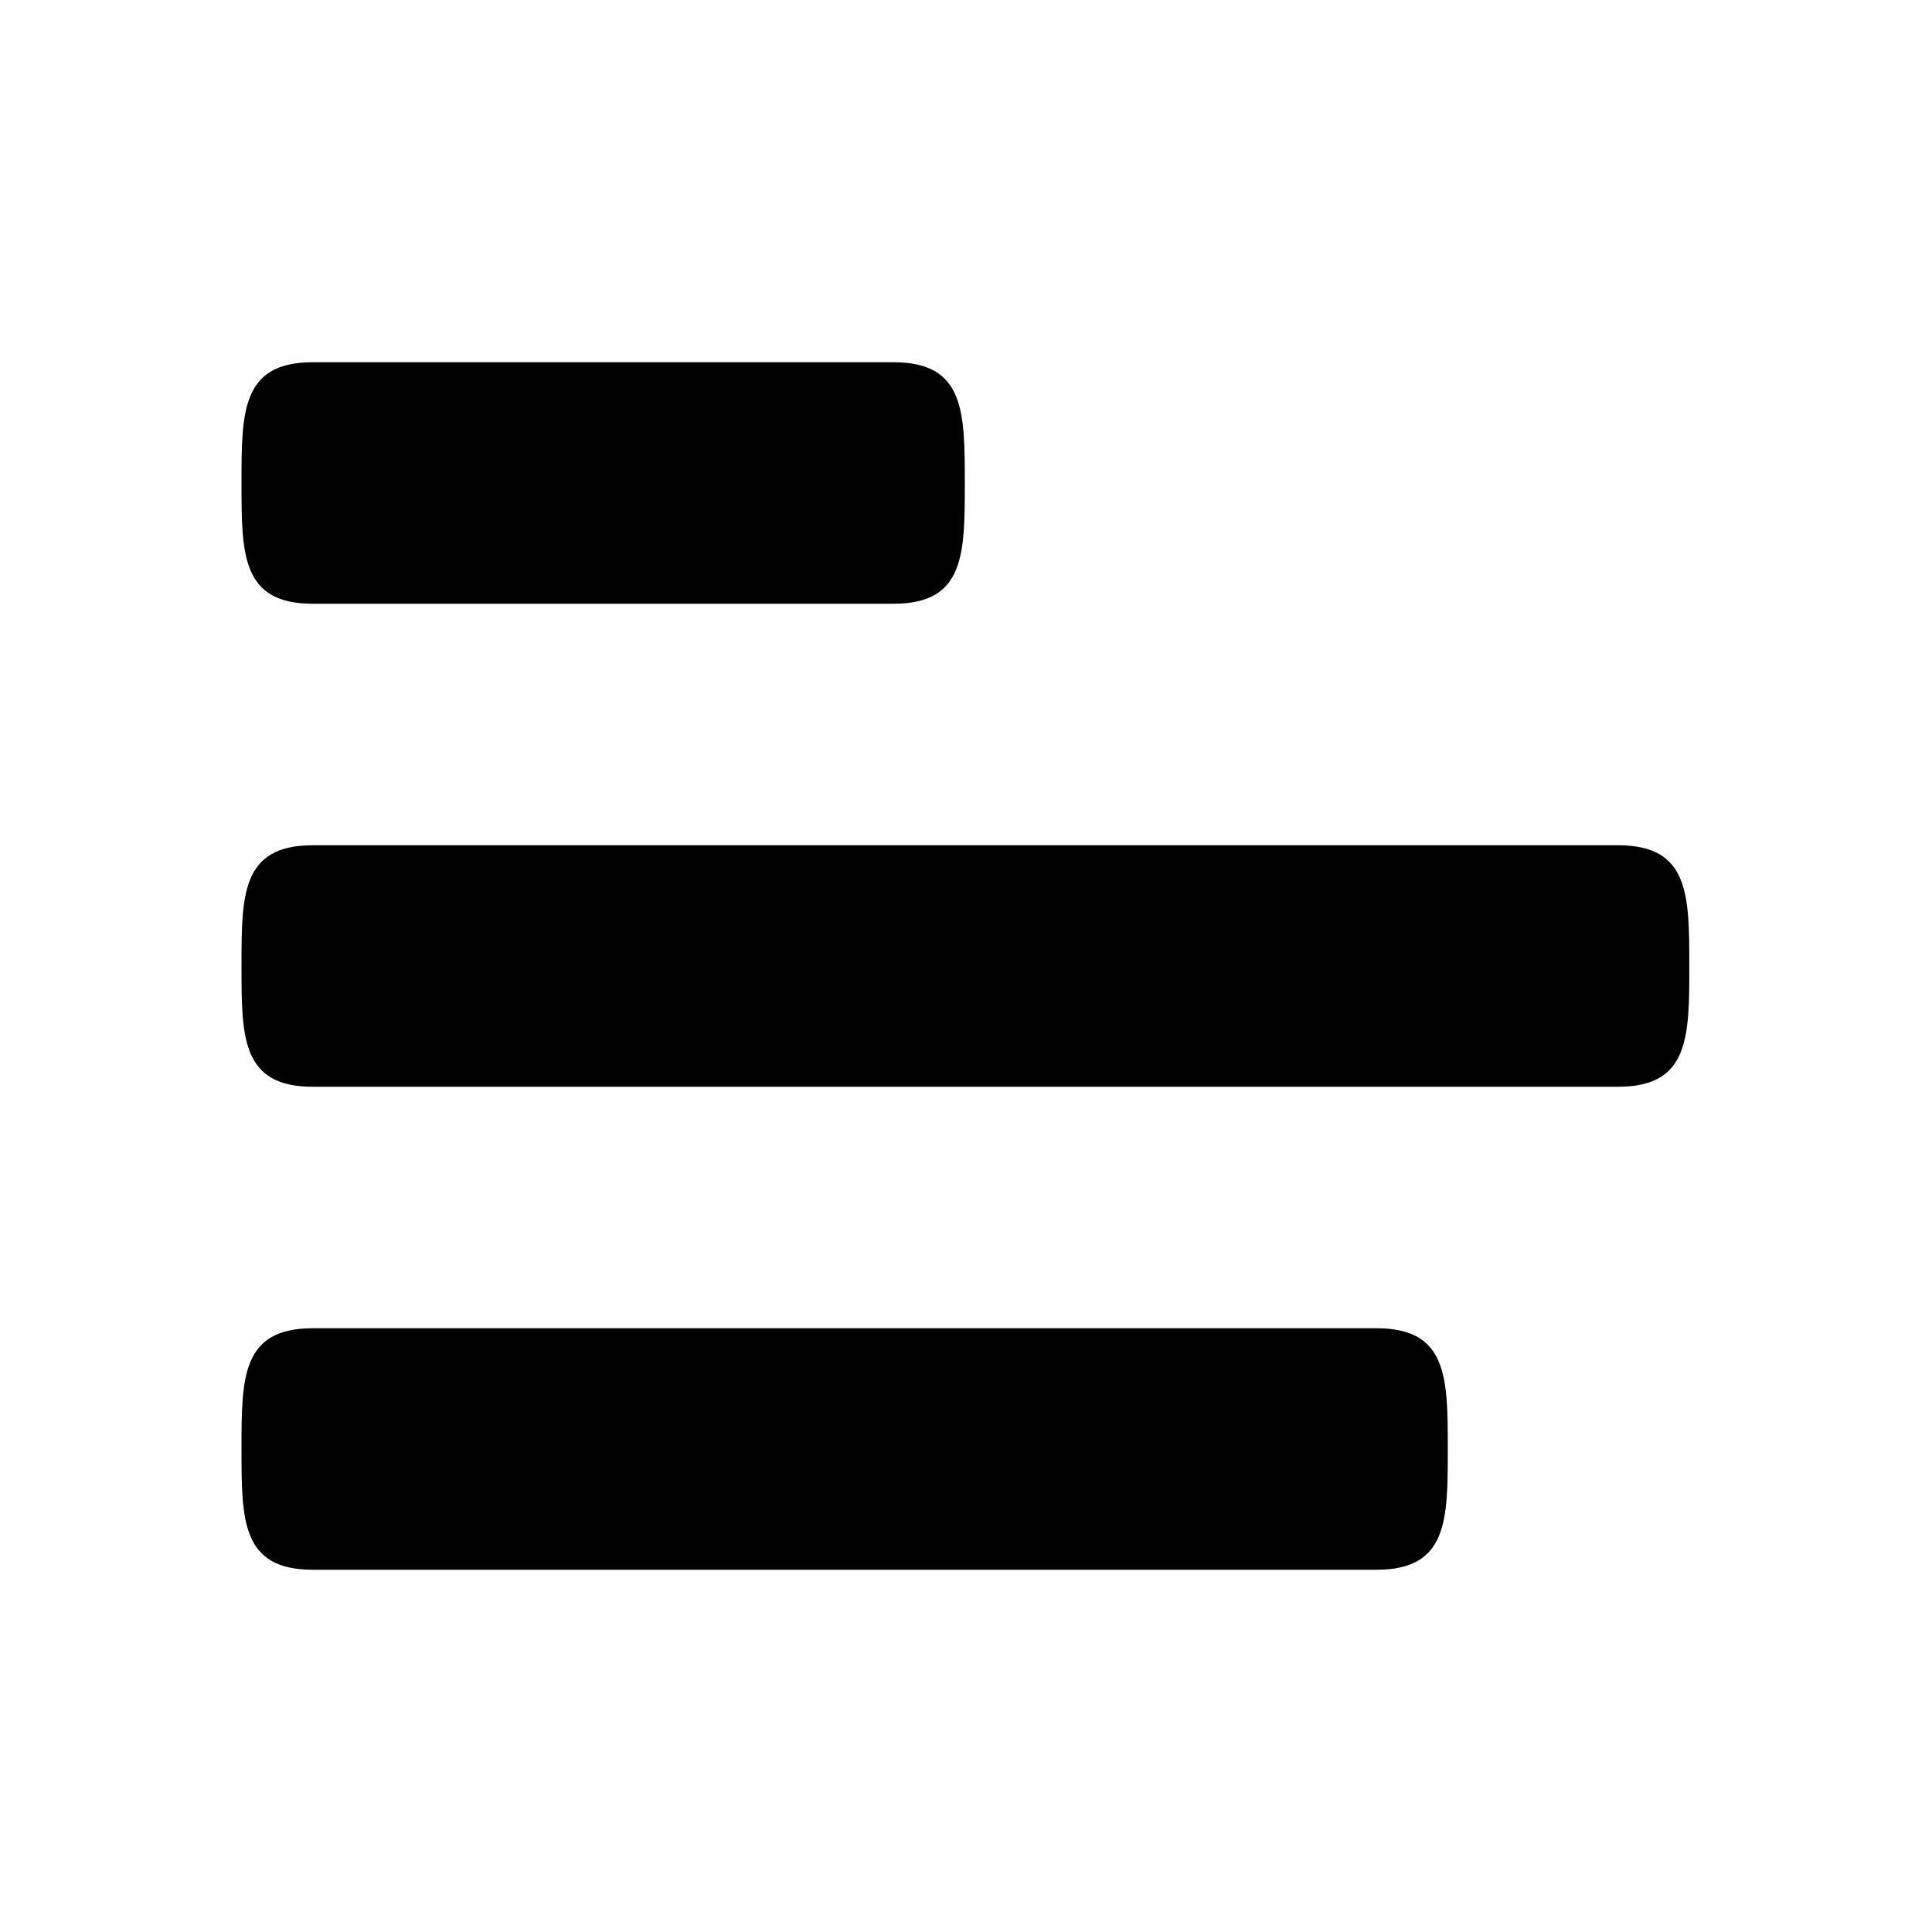 <svg width="16px" height="16px" viewBox="0 0 16 16" version="1.1" xmlns="http://www.w3.org/2000/svg"><path d="M13.41,9l-10.82,0c-0.59,0 -0.59,-0.41 -0.59,-1c0,-0.59 0,-1 0.59,-1l10.81,0c0.59,0 0.59,0.41 0.59,1c0,0.59 0,1 -0.59,1l0.01,0Zm-6,-4l-4.82,0c-0.59,0 -0.59,-0.41 -0.59,-1c0,-0.59 0,-1 0.59,-1l4.81,0c0.59,0 0.59,0.41 0.59,1c0,0.59 0,1 -0.59,1l0.01,0Zm-4.82,6l8.81,0c0.59,0 0.59,0.41 0.59,1c0,0.59 0,1 -0.59,1l-8.81,0c-0.59,0 -0.59,-0.41 -0.59,-1c0,-0.59 0,-1 0.59,-1Z"/></svg>